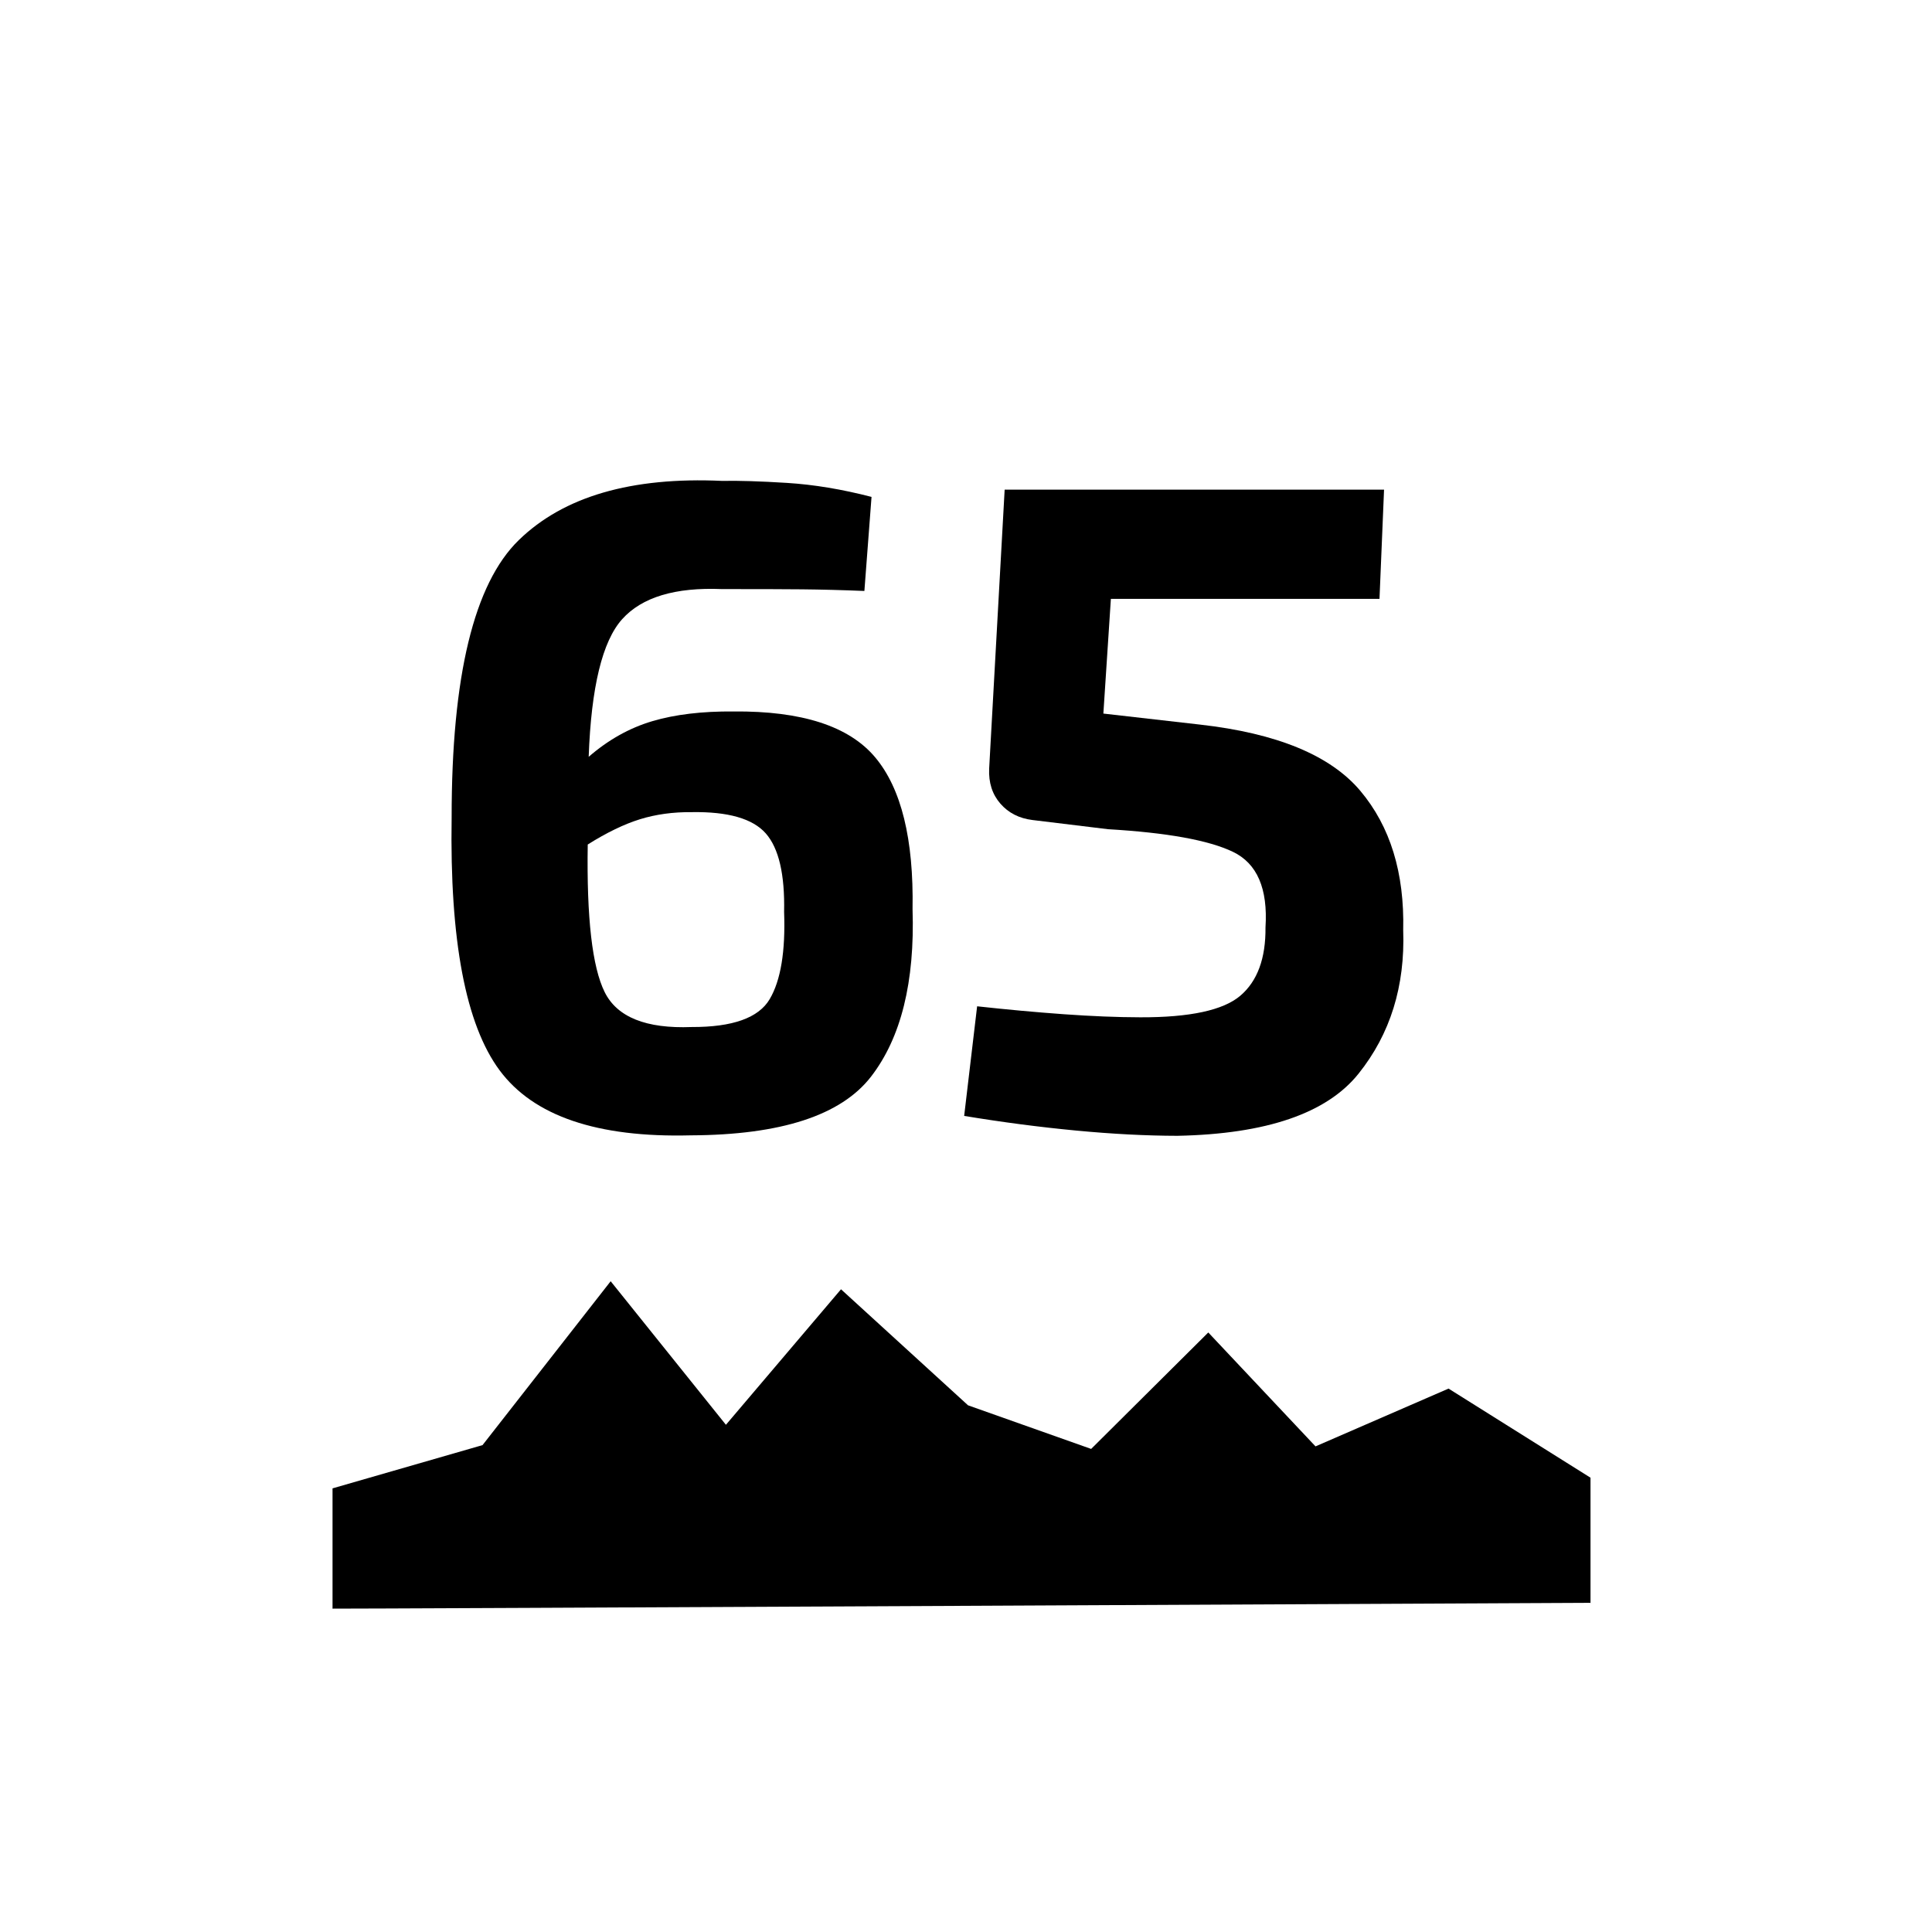 <svg viewBox="0 0 256.00 256.00" enable-background="new 0 0 256.00 256.00" xml:space="preserve"><path fill-opacity="1" stroke-width="0.2" stroke-linejoin="round" d="M 44.062,213.153L 44.062,197.216L 63.938,191.485L 80.917,169.771L 96.188,188.792L 111.438,170.837L 128.271,186.211L 144.583,191.99L 160.104,176.56L 174.313,191.653L 191.938,183.995L 210.75,195.802L 210.75,212.38C 210.75,212.38 44.167,213.197 44.062,213.153 Z "></path><g><path fill-opacity="1" stroke-width="0.2" stroke-linejoin="round" d="M 97.203,94.273C 93.032,94.238 89.438,94.668 86.419,95.564C 83.401,96.461 80.596,98.033 78.004,100.281C 78.338,91.041 79.817,84.961 82.441,82.043C 85.064,79.124 89.48,77.796 95.687,78.058C 100.094,78.053 103.612,78.063 106.24,78.089C 108.869,78.115 111.634,78.187 114.536,78.305L 115.482,65.842C 111.556,64.826 107.818,64.207 104.266,63.986C 100.715,63.765 97.855,63.677 95.687,63.721C 83.665,63.17 74.683,65.786 68.741,71.568C 62.8,77.35 59.834,89.603 59.845,108.327C 59.584,124.588 61.701,135.751 66.196,141.817C 70.692,147.883 79.133,150.757 91.519,150.439C 103.486,150.389 111.455,147.791 115.426,142.646C 119.397,137.501 121.228,130.112 120.918,120.479C 121.08,111.182 119.427,104.47 115.959,100.343C 112.492,96.216 106.24,94.192 97.203,94.273 Z M 91.645,136.086C 85.609,136.322 81.767,134.778 80.12,131.455C 78.473,128.131 77.725,121.614 77.878,111.902C 80.401,110.316 82.712,109.199 84.809,108.551C 86.906,107.903 89.185,107.59 91.645,107.613C 96.466,107.531 99.74,108.469 101.466,110.427C 103.193,112.386 104.003,115.855 103.898,120.837C 104.09,126.059 103.453,129.911 101.987,132.393C 100.521,134.875 97.074,136.106 91.645,136.086 Z "></path><path fill-opacity="1" stroke-width="0.2" stroke-linejoin="round" d="M 183.394,64.878L 133.122,64.878L 131.069,101.848C 130.985,103.705 131.48,105.25 132.553,106.483C 133.627,107.717 135.045,108.441 136.808,108.657L 146.808,109.873C 154.629,110.331 160.147,111.329 163.36,112.867C 166.574,114.404 168.015,117.743 167.685,122.883C 167.723,126.996 166.61,130.016 164.346,131.941C 162.082,133.866 157.663,134.819 151.087,134.798C 148.017,134.791 144.632,134.654 140.932,134.388C 137.231,134.122 133.412,133.772 129.474,133.339L 127.757,147.864C 132.8,148.698 137.739,149.344 142.573,149.803C 147.408,150.262 151.888,150.494 156.015,150.501C 167.812,150.263 175.813,147.518 180.017,142.264C 184.221,137.01 186.192,130.671 185.931,123.247C 186.107,115.653 184.215,109.503 180.254,104.796C 176.292,100.09 169.207,97.162 158.997,96.011L 146.202,94.552L 147.197,79.354L 182.79,79.354L 183.394,64.878 Z "></path></g></svg>
